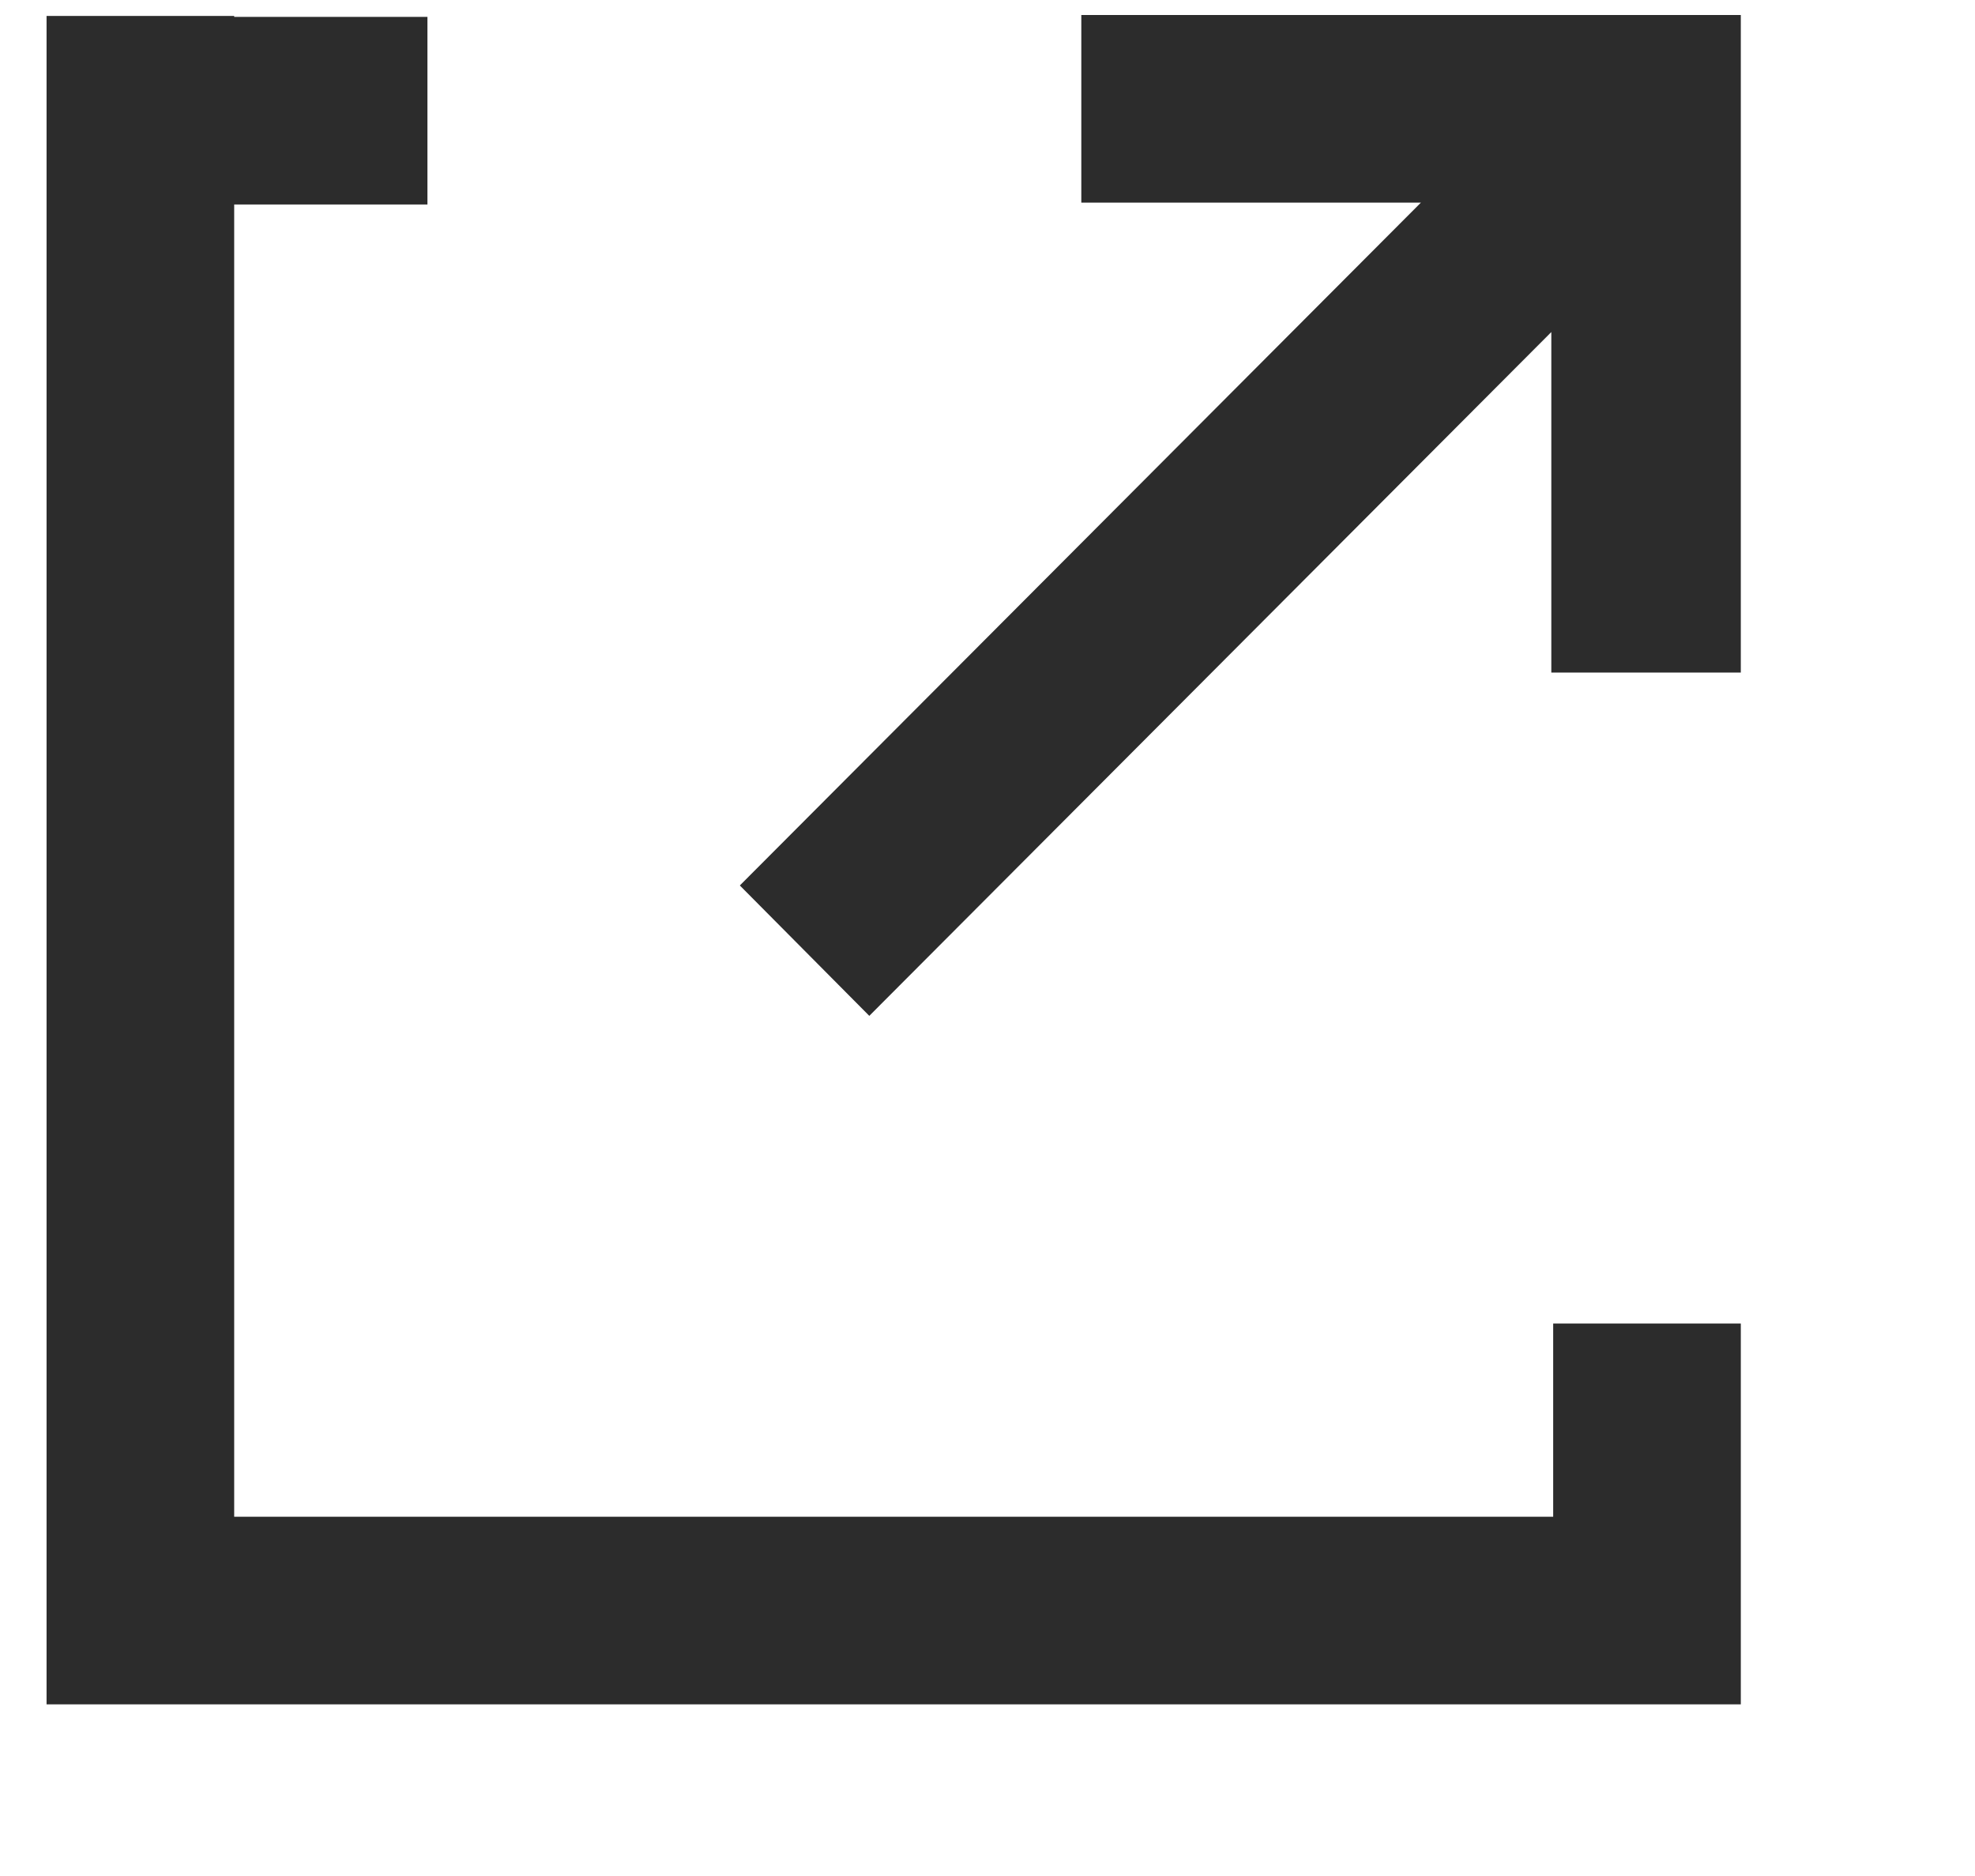 <svg width="20" height="19" viewBox="1 0 20 20" fill="none" xmlns="http://www.w3.org/2000/svg">
<path d="M17.03 14.11V16.17H2.97V2.18H5.03V0.18H2.97V0.17H0.97V18.17H19.03V14.11H17.03V14.11Z" fill="#2C2C2C"/>
<path fill-rule="evenodd" clip-rule="evenodd" d="M12 0.16V2.16H15.62L8.36 9.44L9.74 10.83L17.01 3.54V7.17H19.03V0.16H12Z" fill="#2C2C2C"/>
</svg>